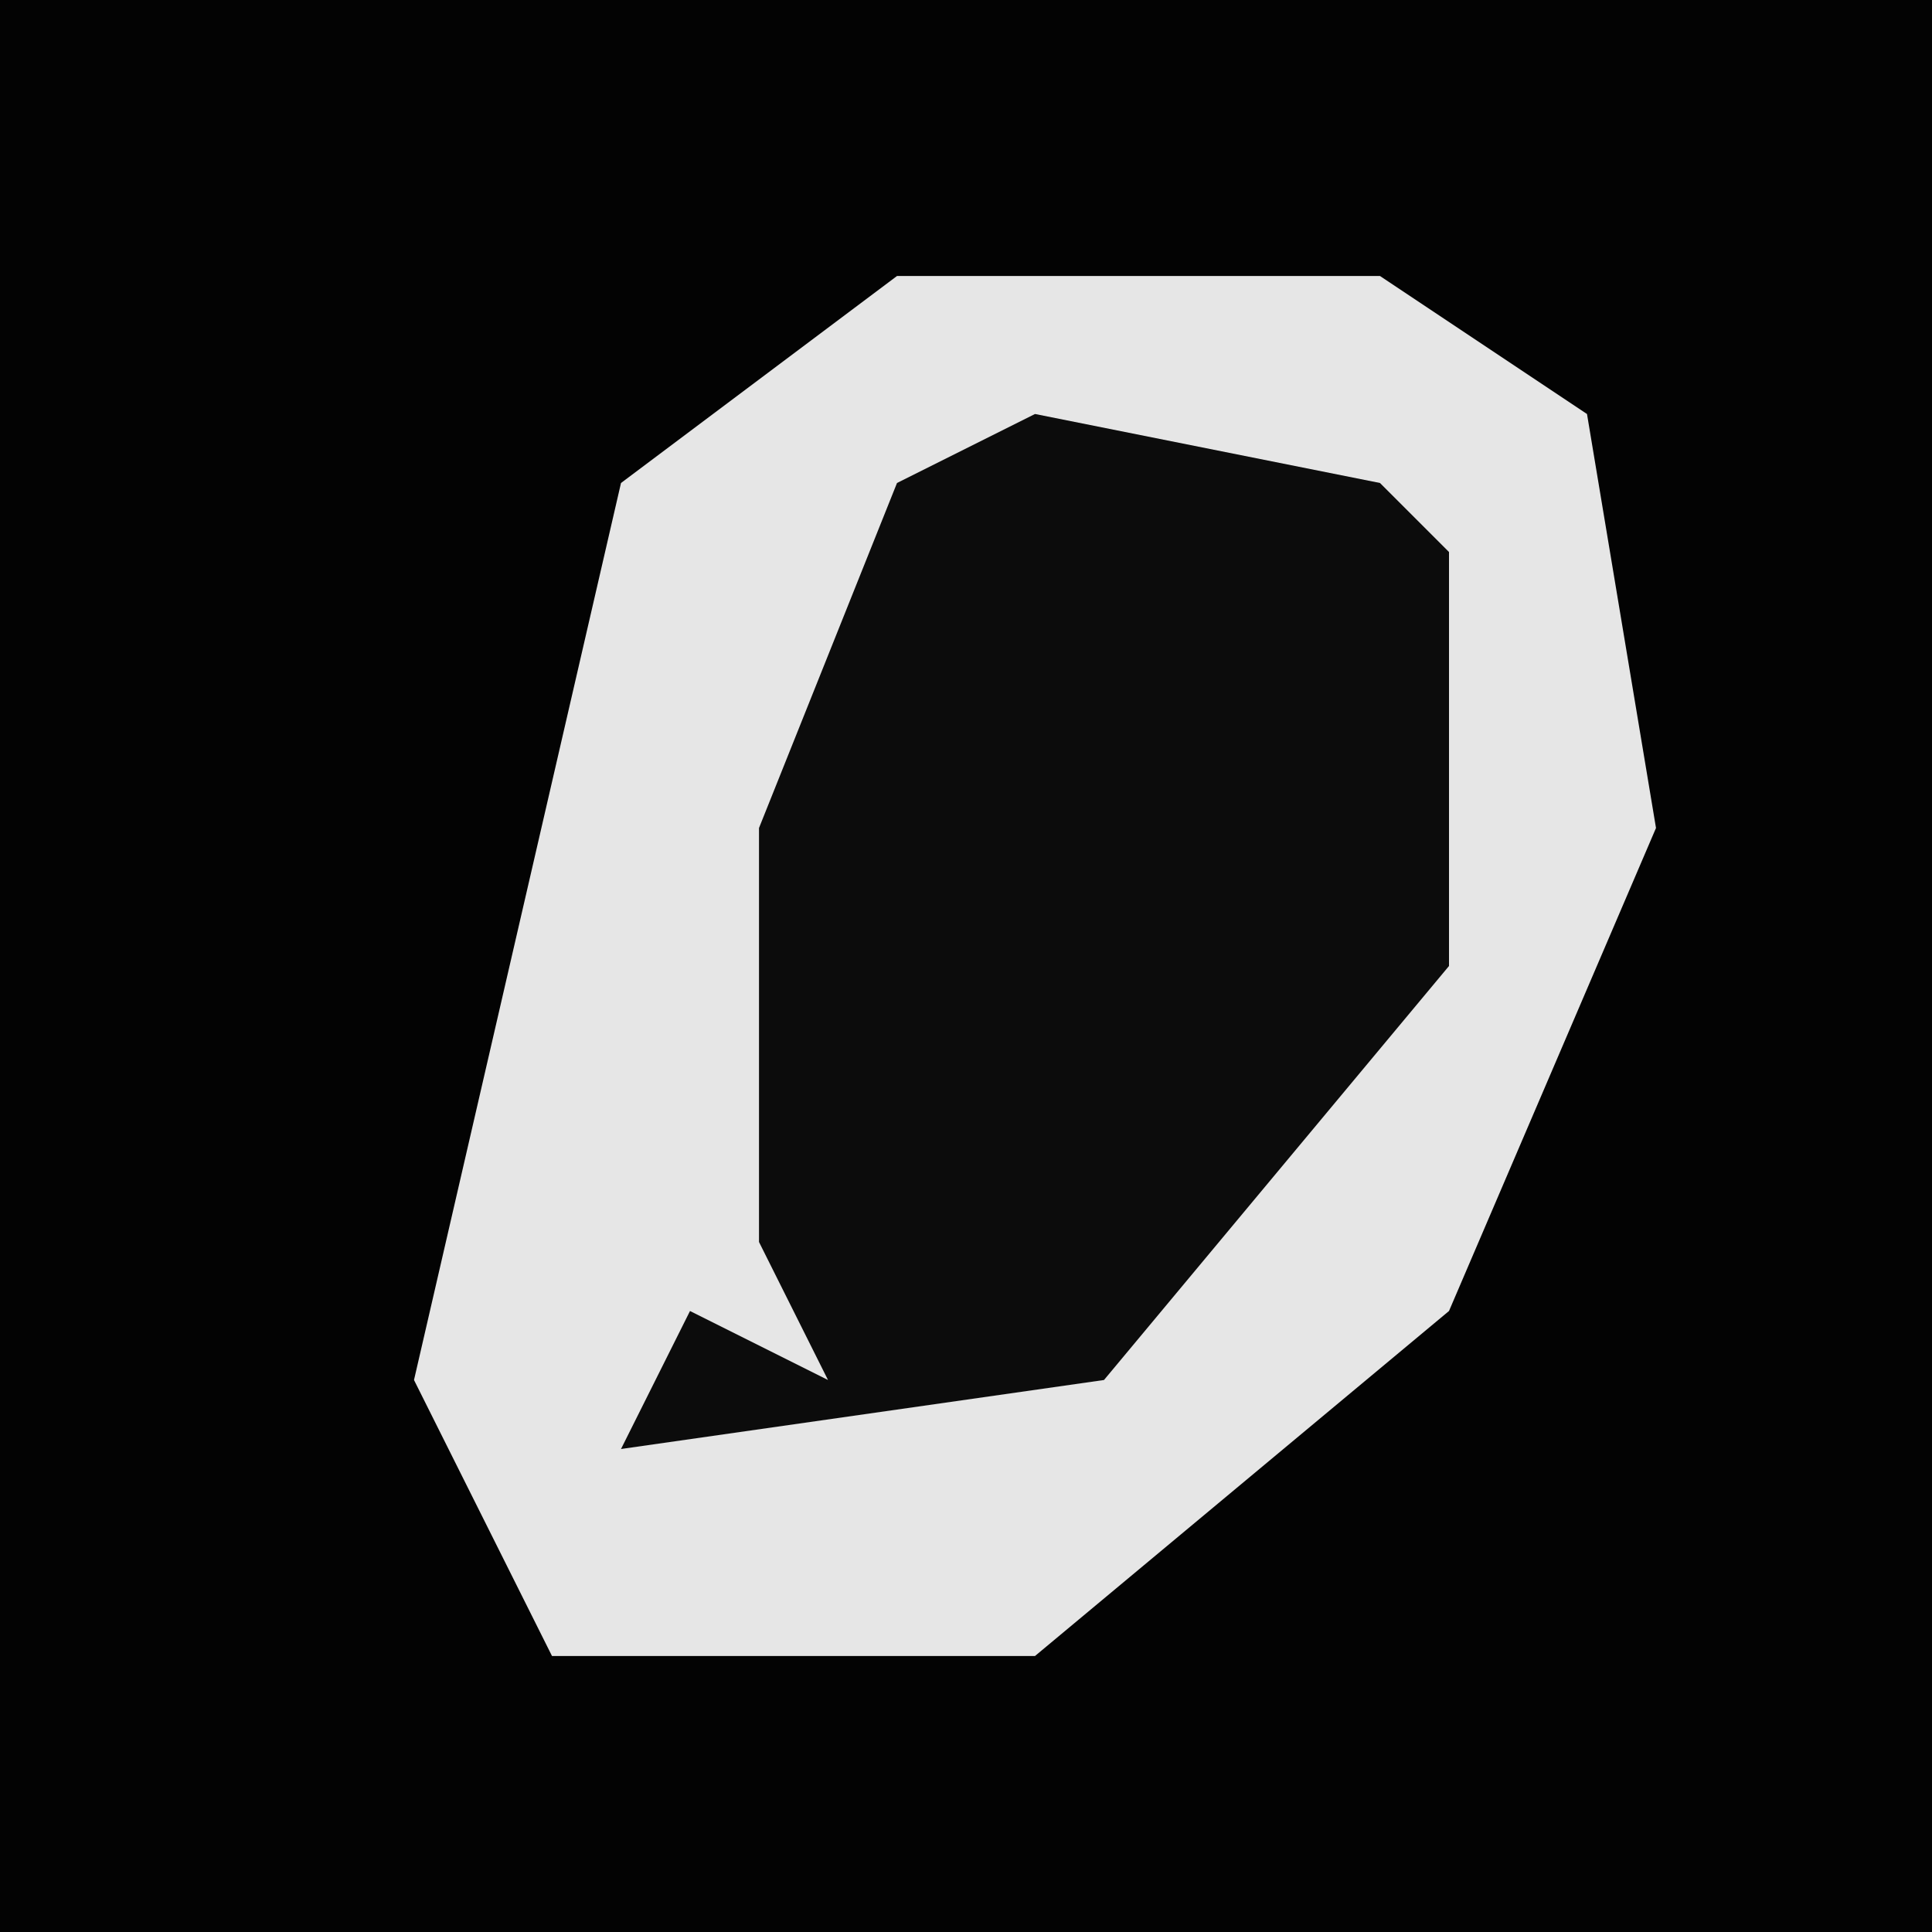 <?xml version="1.0" encoding="UTF-8"?>
<svg version="1.1" xmlns="http://www.w3.org/2000/svg" width="28" height="28">
<path d="M0,0 L28,0 L28,28 L0,28 Z " fill="#030303" transform="translate(0,0)"/>
<path d="M0,0 L7,0 L10,2 L11,8 L8,15 L2,20 L-5,20 L-7,16 L-4,3 Z " fill="#E6E6E6" transform="translate(13,4)"/>
<path d="M0,0 L5,1 L6,2 L6,8 L1,14 L-6,15 L-5,13 L-3,14 L-4,12 L-4,6 L-2,1 Z " fill="#0C0C0C" transform="translate(15,6)"/>
</svg>
